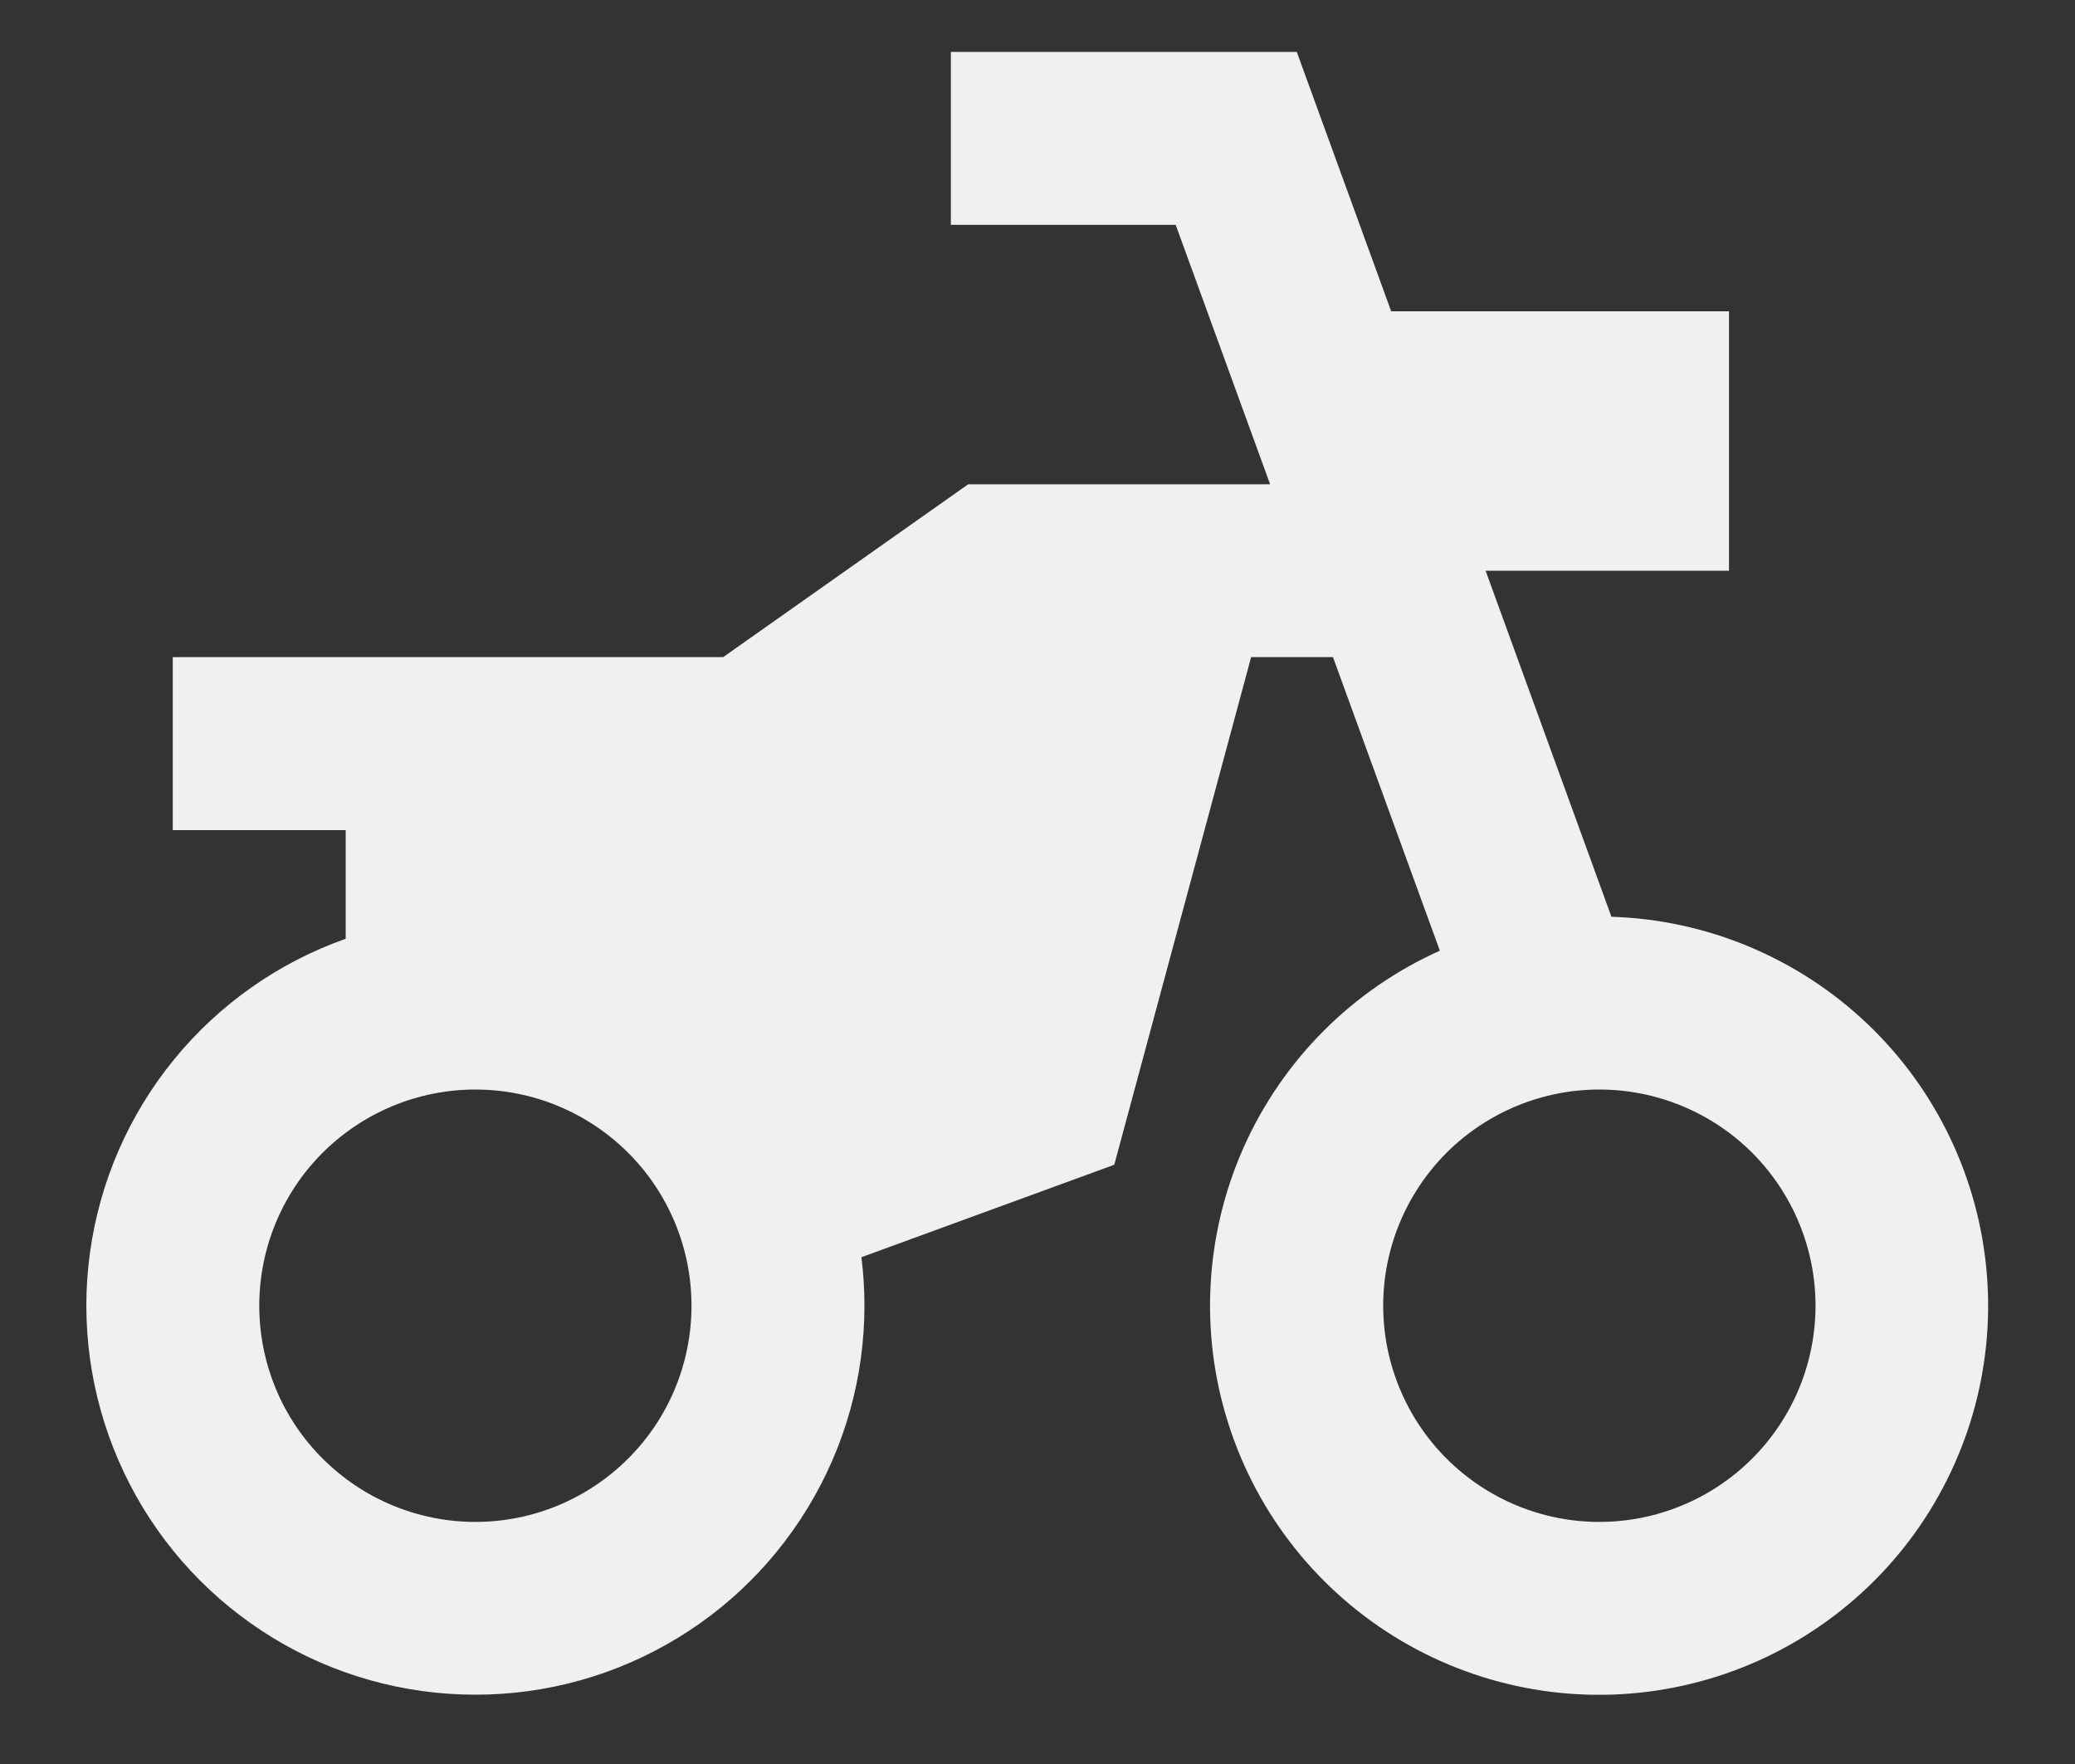 <svg width="20" height="17" viewBox="0 0 20 17" fill="none" xmlns="http://www.w3.org/2000/svg">
<rect x="0" y="0" width="20" height="17" fill="#333333" stroke="none"/>
<path d="M6.97 6.333L9.332 4.667H12.242L11.332 2.167H9.165V0.5H12.499L13.409 3H16.665V5.5H14.319L15.532 8.835C16.453 8.864 17.33 9.231 17.998 9.866C18.665 10.501 19.075 11.359 19.15 12.277C19.226 13.195 18.96 14.109 18.405 14.844C17.849 15.579 17.043 16.084 16.139 16.262C15.236 16.441 14.298 16.28 13.505 15.812C12.712 15.343 12.119 14.599 11.84 13.721C11.56 12.844 11.614 11.894 11.989 11.053C12.365 10.212 13.037 9.539 13.878 9.162L12.848 6.333H12.059L10.74 11.225L8.303 12.116C8.322 12.269 8.332 12.425 8.332 12.583C8.332 13.271 8.143 13.945 7.785 14.532C7.428 15.119 6.916 15.597 6.305 15.913C5.695 16.229 5.009 16.371 4.323 16.323C3.637 16.276 2.978 16.041 2.417 15.644C1.855 15.247 1.414 14.703 1.141 14.072C0.868 13.441 0.773 12.748 0.868 12.067C0.962 11.386 1.242 10.744 1.677 10.211C2.111 9.679 2.684 9.276 3.332 9.047V8H1.665V6.333H6.97ZM4.582 14.667C5.135 14.667 5.664 14.447 6.055 14.056C6.446 13.666 6.665 13.136 6.665 12.583C6.665 12.031 6.446 11.501 6.055 11.11C5.664 10.72 5.135 10.5 4.582 10.5C4.029 10.5 3.5 10.72 3.109 11.11C2.718 11.501 2.499 12.031 2.499 12.583C2.499 13.136 2.718 13.666 3.109 14.056C3.5 14.447 4.029 14.667 4.582 14.667ZM15.415 14.667C15.968 14.667 16.498 14.447 16.889 14.056C17.279 13.666 17.499 13.136 17.499 12.583C17.499 12.031 17.279 11.501 16.889 11.11C16.498 10.72 15.968 10.5 15.415 10.5C14.863 10.5 14.333 10.72 13.942 11.11C13.552 11.501 13.332 12.031 13.332 12.583C13.332 13.136 13.552 13.666 13.942 14.056C14.333 14.447 14.863 14.667 15.415 14.667Z" fill="#F0F0F0"/>
</svg>
